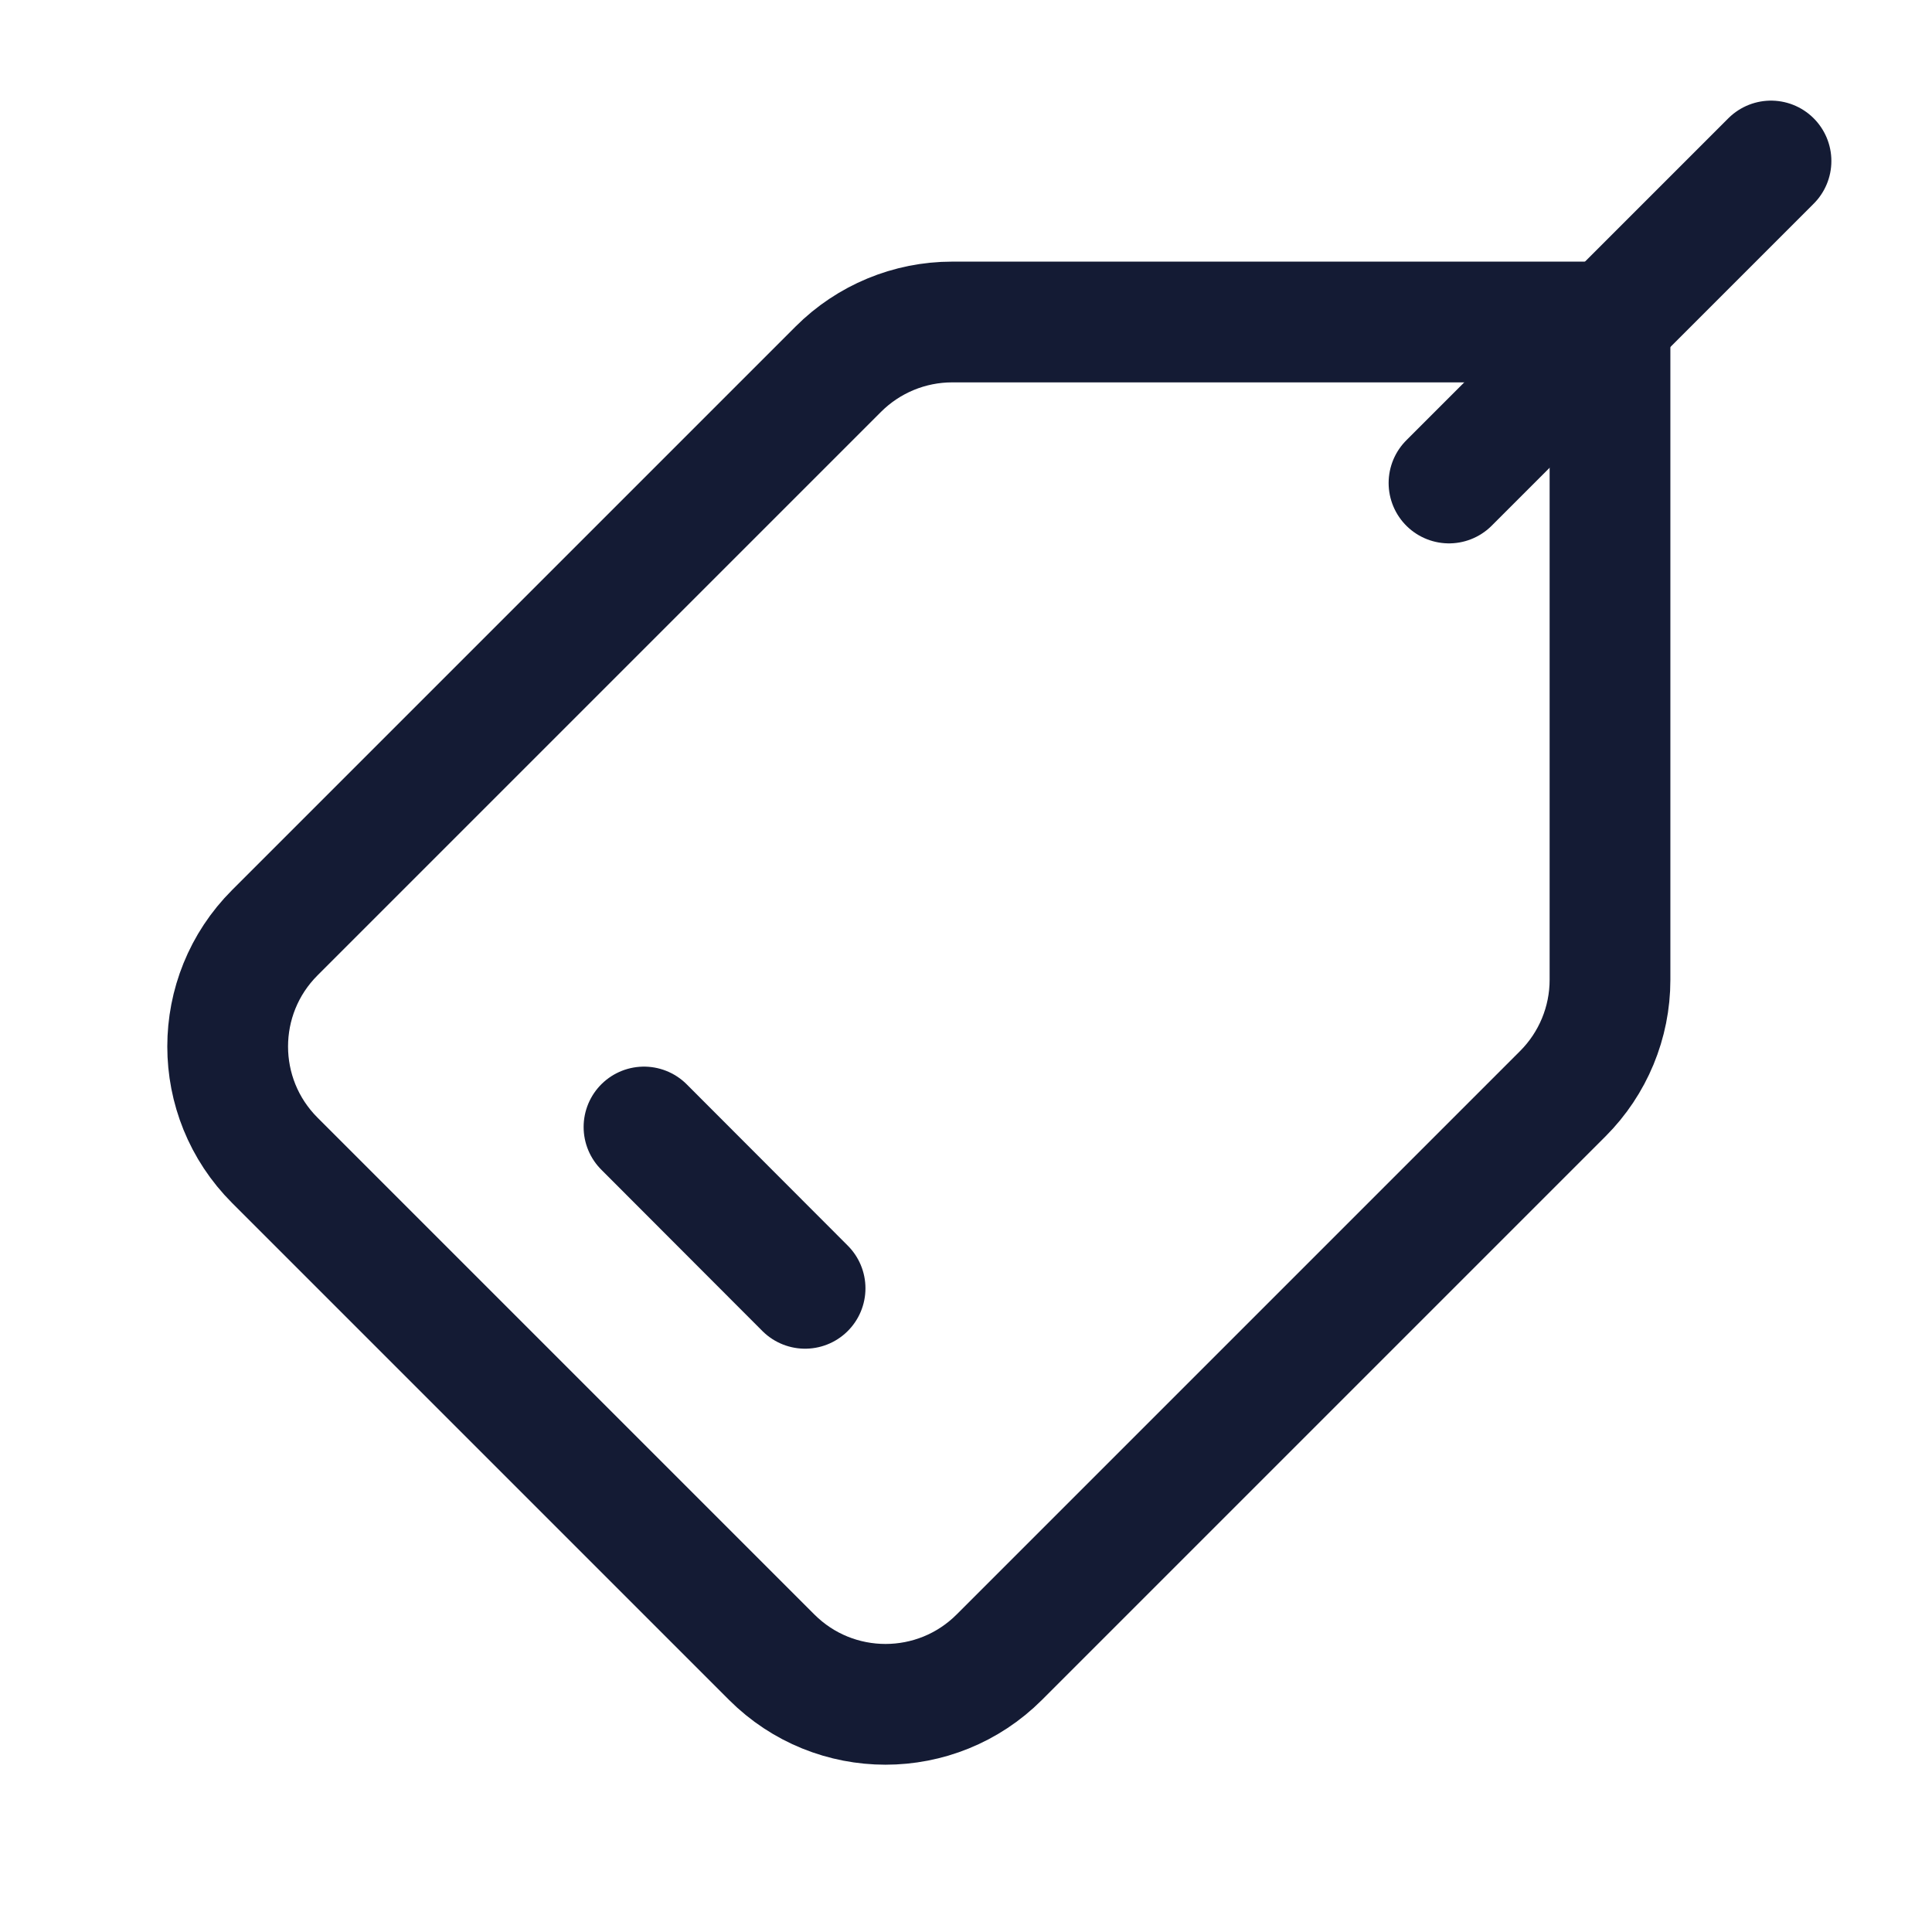 <svg width="24" height="24" viewBox="0 0 24 24" fill="none" xmlns="http://www.w3.org/2000/svg">
<path d="M8 14L10.001 16.004" stroke="#141B34" stroke-width="1.5" stroke-linecap="round" stroke-linejoin="round"/>
<path d="M18 6L22 2" stroke="#141B34" stroke-width="1.5" stroke-linecap="round" stroke-linejoin="round"/>
<path d="M9.586 20.586L3.414 14.414C2.633 13.633 2.633 12.367 3.414 11.586L10.414 4.586C10.789 4.211 11.298 4 11.828 4H20V12.172C20 12.702 19.789 13.211 19.414 13.586L12.414 20.586C11.633 21.367 10.367 21.367 9.586 20.586Z" stroke="#141B34" stroke-width="1.5" stroke-linejoin="round"/>
</svg>
